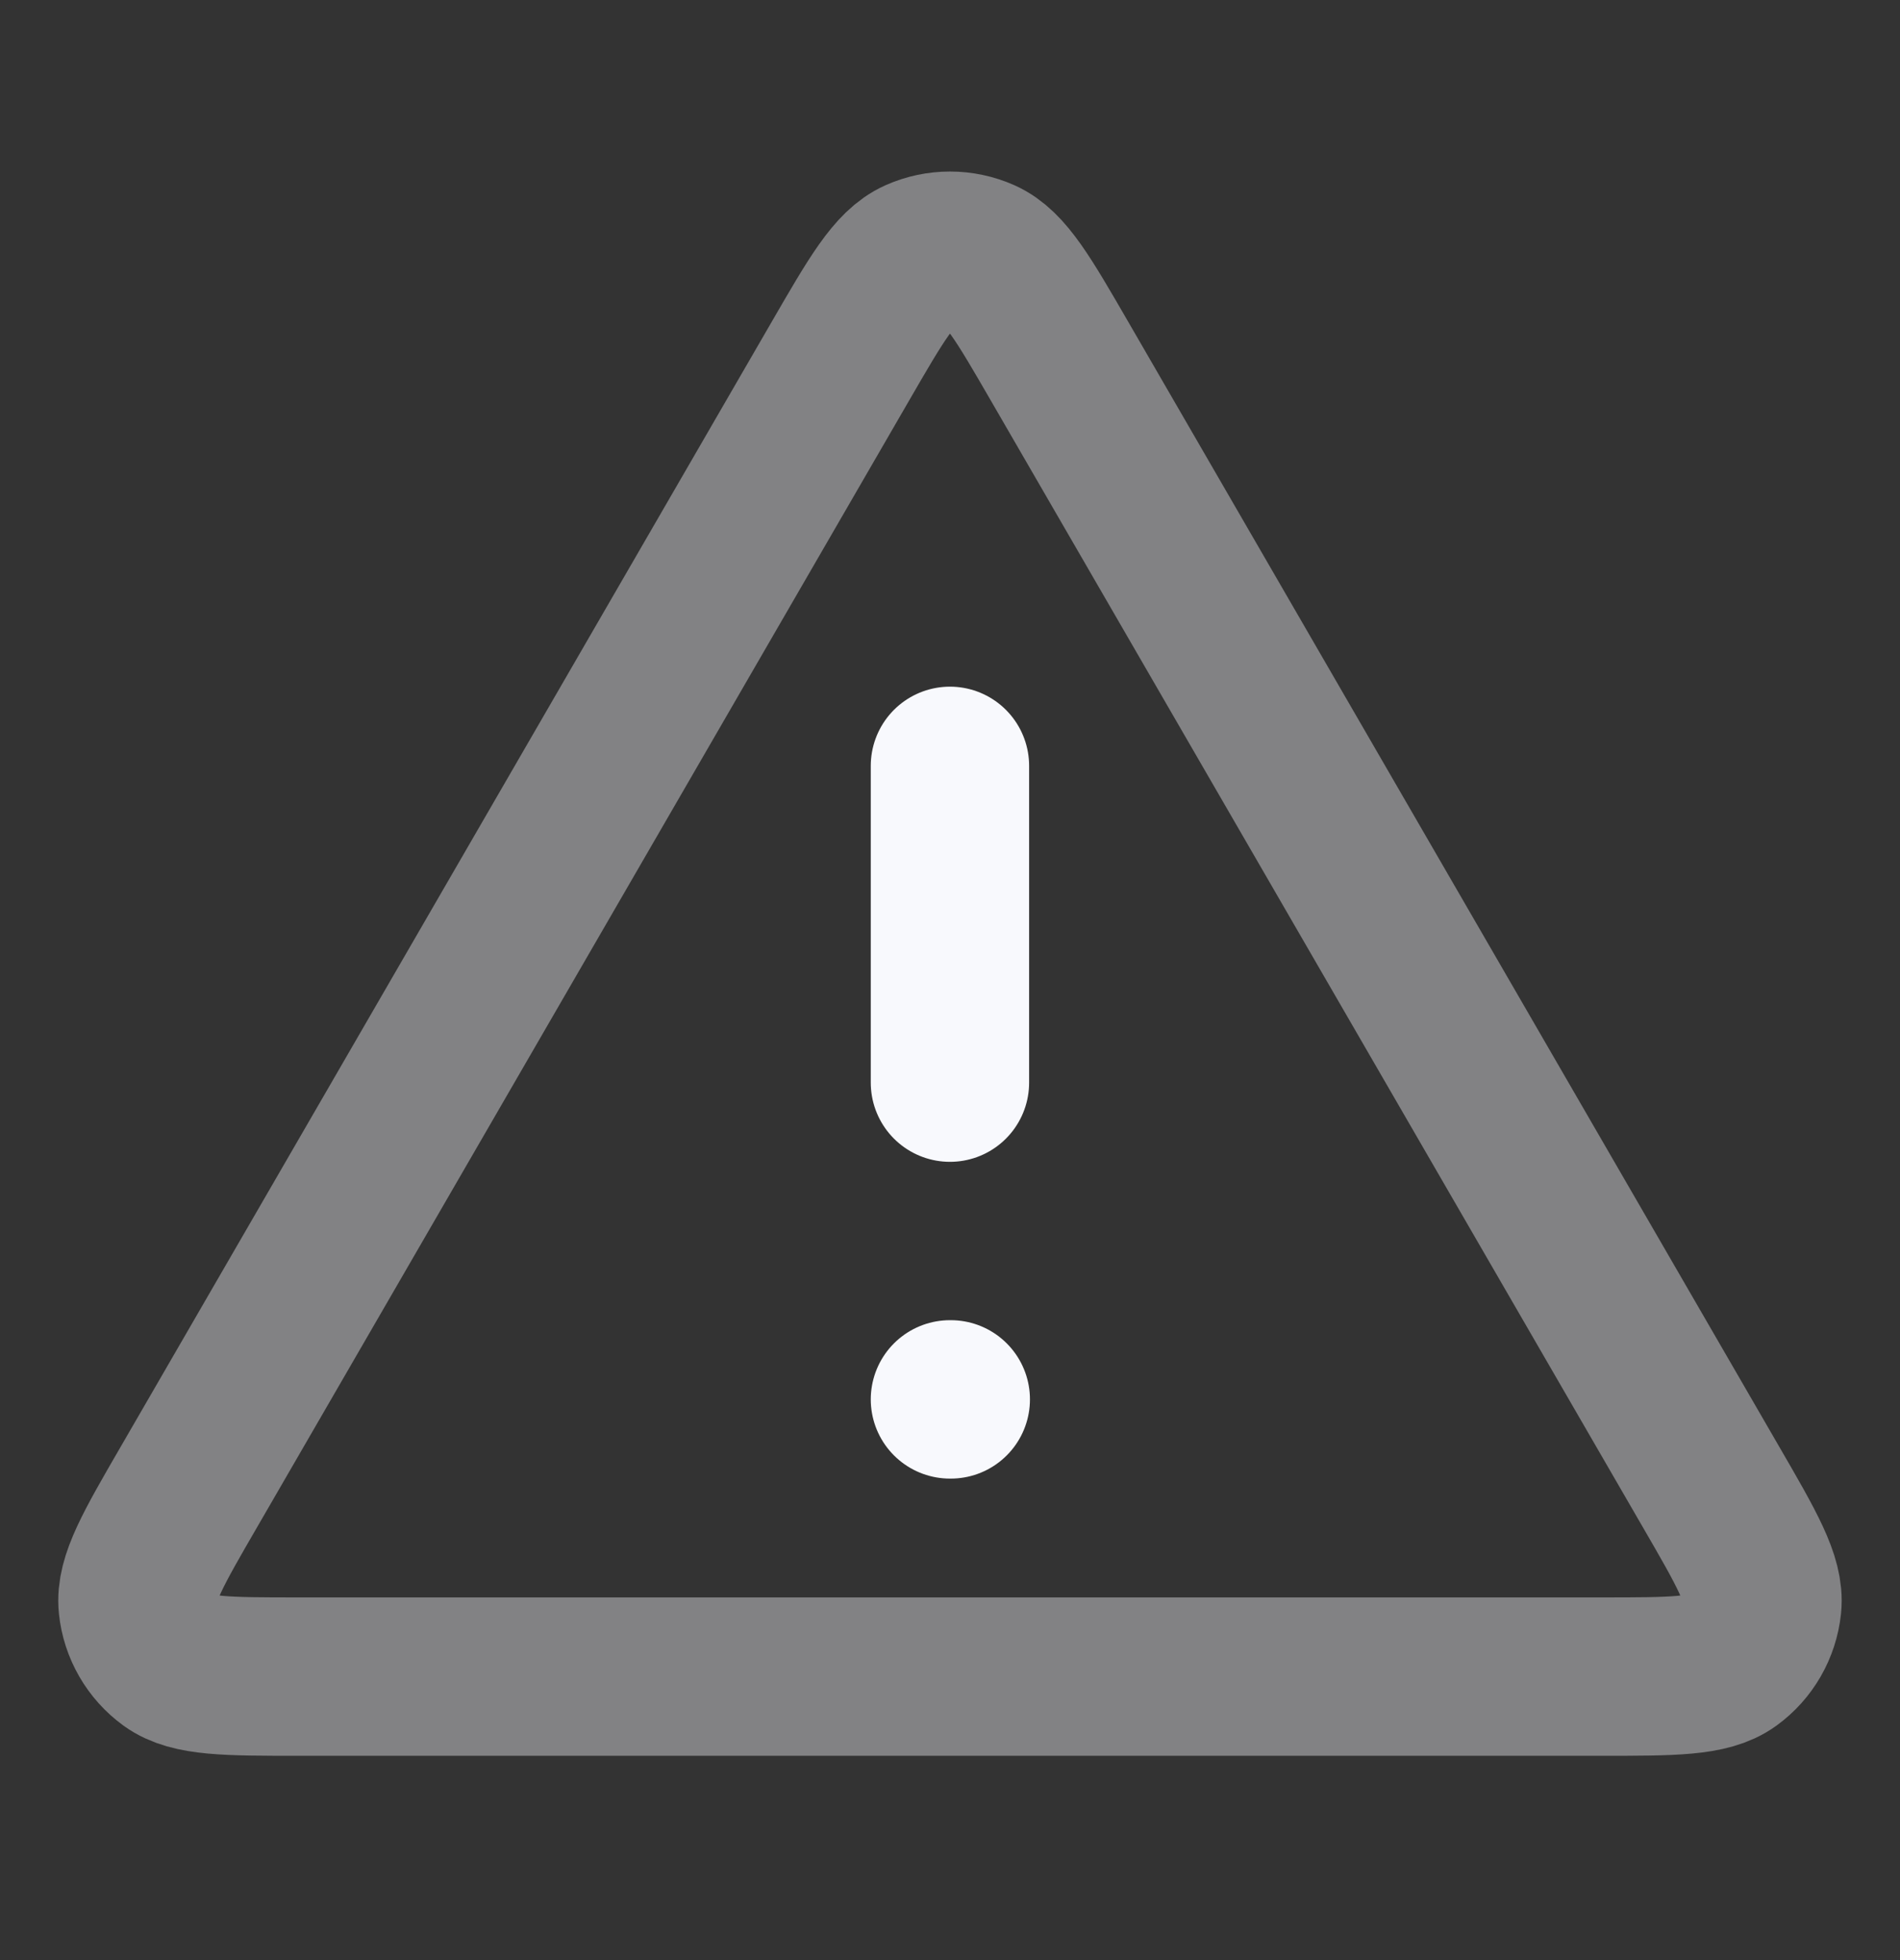 <svg width="32" height="33" viewBox="0 0 32 33" fill="none" xmlns="http://www.w3.org/2000/svg">
<rect x="0" y="0" width="32" height="33" fill="#333333" stroke="none"/>
<path opacity="0.4" d="M3.187 25.025L14.153 6.083C14.759 5.036 15.062 4.512 15.458 4.336C15.803 4.183 16.196 4.183 16.541 4.336C16.937 4.512 17.24 5.036 17.846 6.083L28.812 25.025C29.421 26.075 29.725 26.601 29.68 27.032C29.64 27.408 29.444 27.75 29.138 27.972C28.787 28.227 28.18 28.227 26.966 28.227H5.033C3.819 28.227 3.212 28.227 2.861 27.972C2.556 27.75 2.358 27.408 2.319 27.032C2.274 26.601 2.578 26.075 3.187 25.025Z" stroke="#F8F9FD" stroke-width="2.667" stroke-linecap="round" stroke-linejoin="round"/>
<path d="M15.999 12.894V18.227M15.999 23.56H16.013" stroke="#F8F9FD" stroke-width="2.667" stroke-linecap="round" stroke-linejoin="round"/>
</svg>
